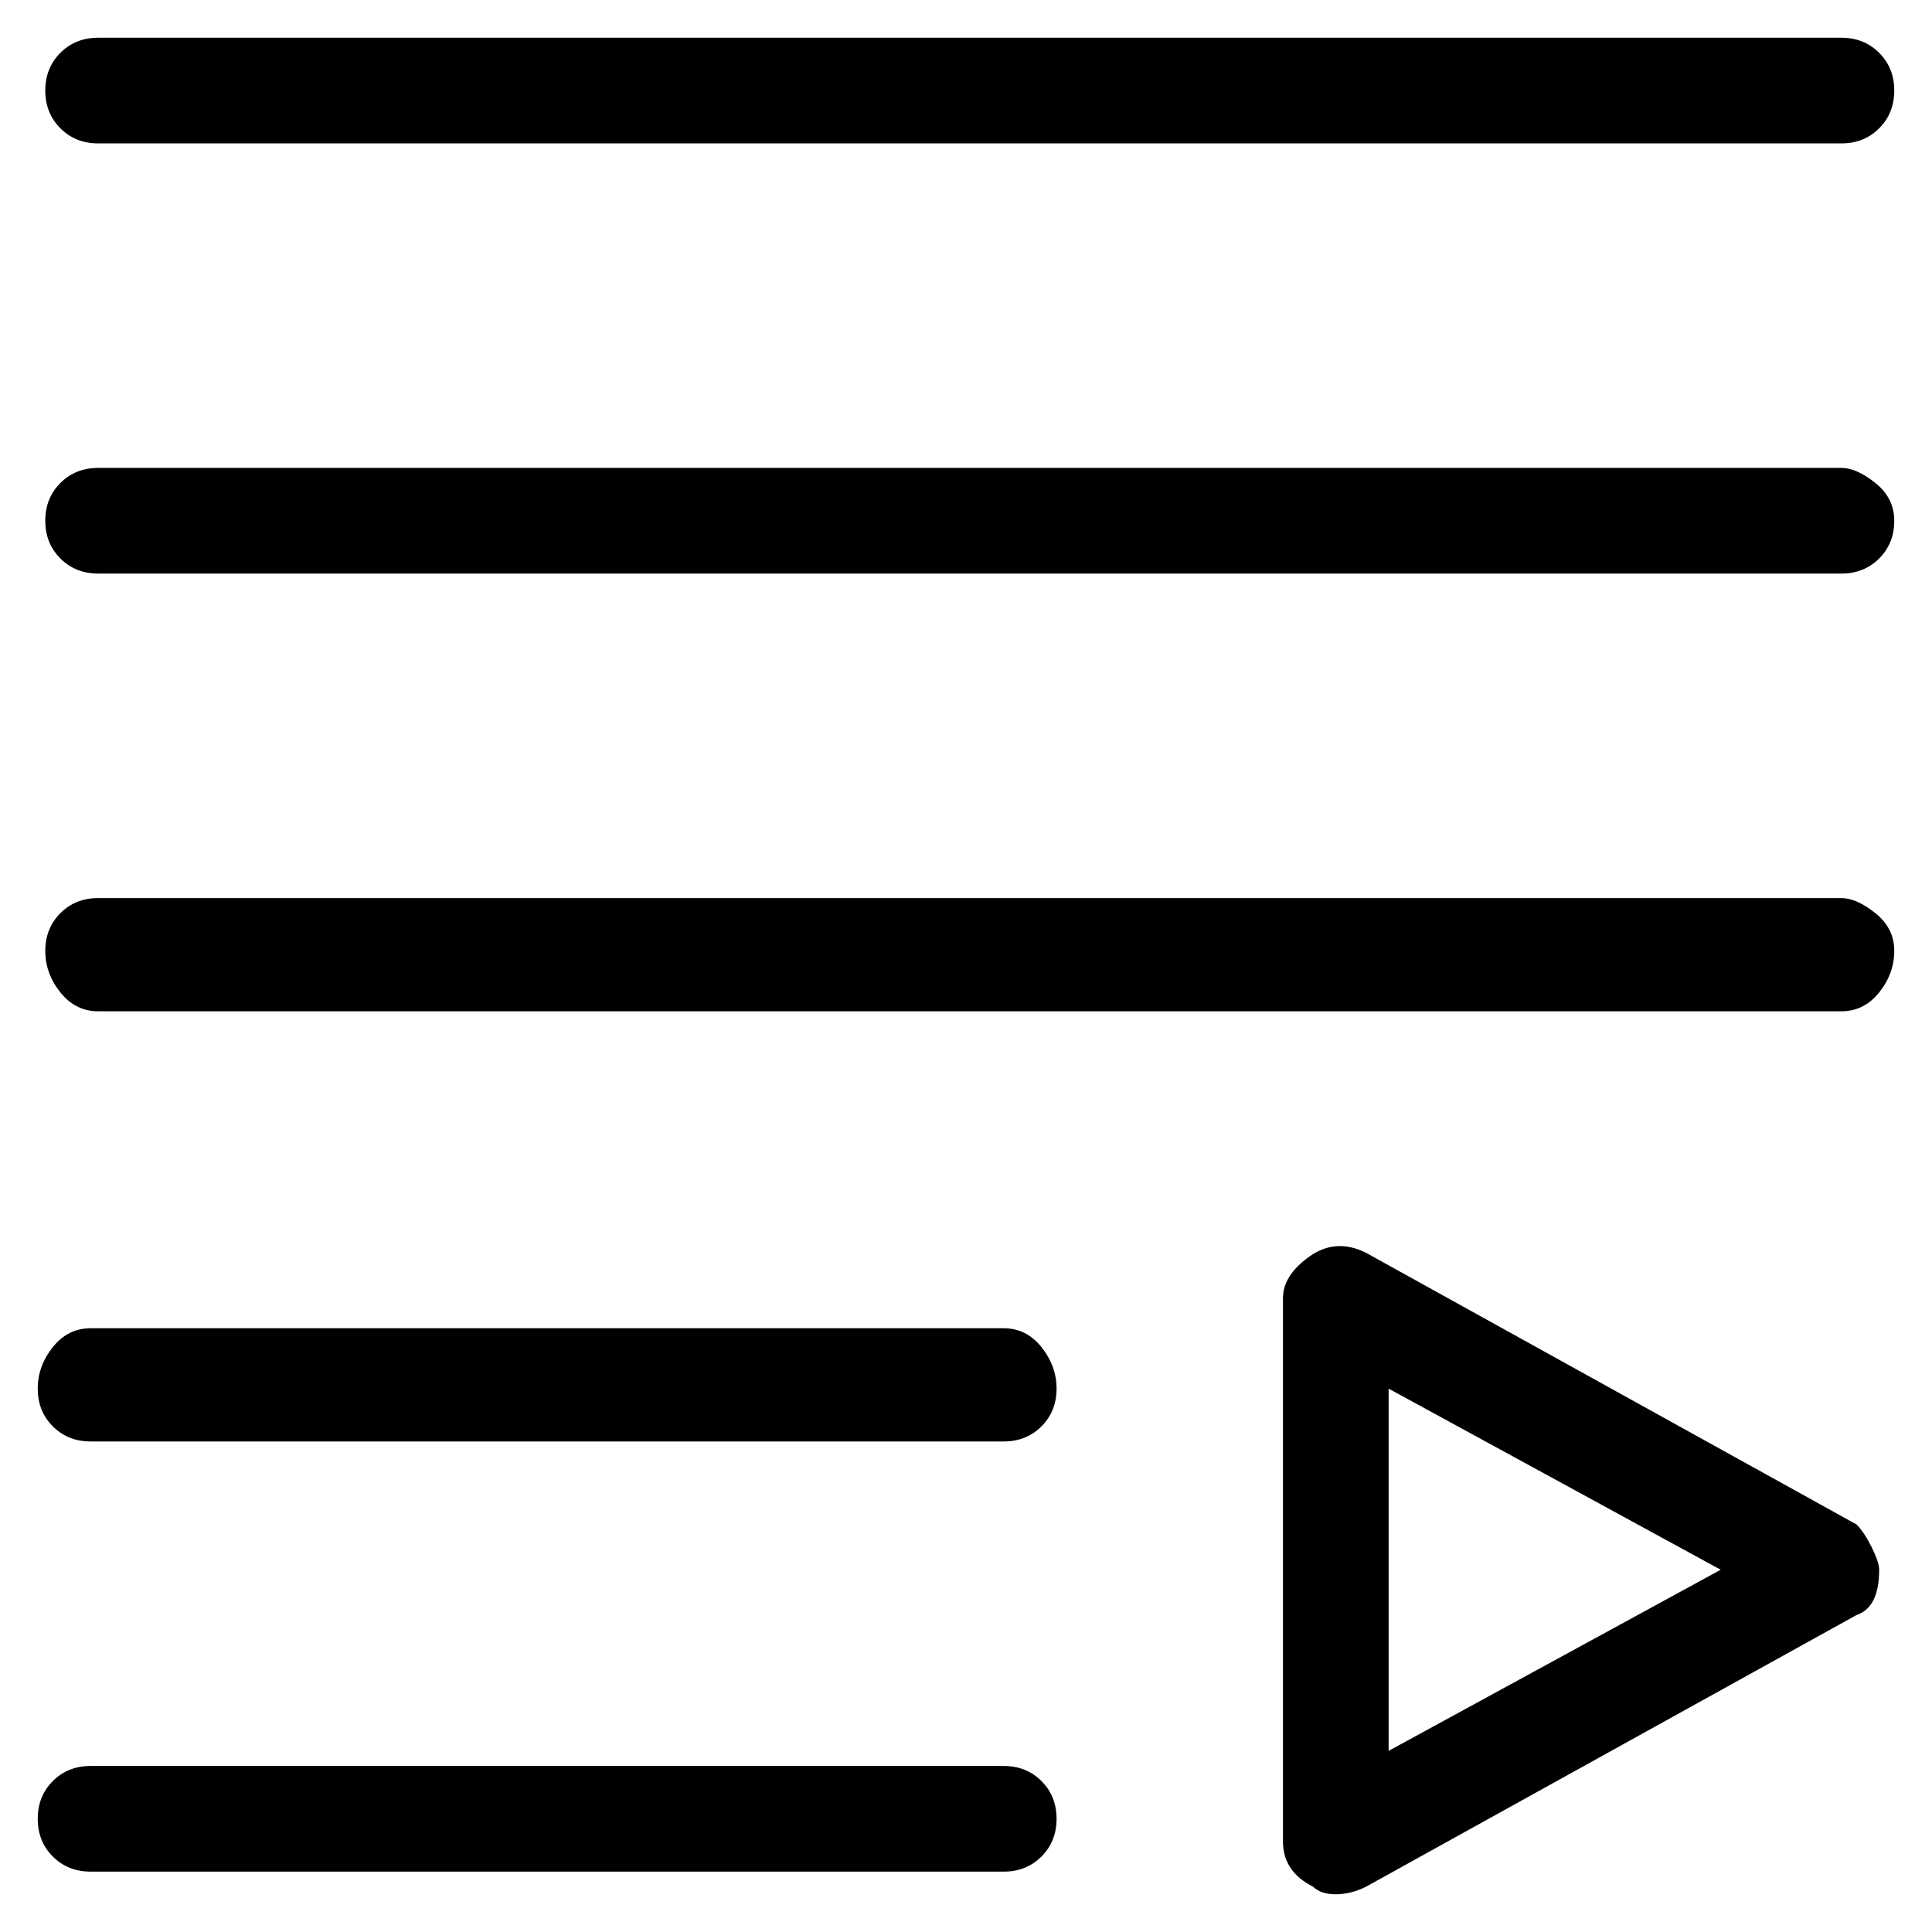 <svg viewBox="0 0 256 256" xmlns="http://www.w3.org/2000/svg">
  <path transform="scale(1, -1) translate(0, -256)" fill="currentColor" d="M246 54l-65 36q-4 2 -7.5 -0.5t-3.5 -5.5v-72q0 -4 4 -6q1 -1 3 -1t4 1l65 36q3 1 3 6q0 1 -1 3t-2 3zM184 24v48l44 -24zM133 80h-121q-3 0 -5 -2.5t-2 -5.5t2 -5t5 -2h121q3 0 5 2t2 5t-2 5.5t-5 2.5zM133 22h-121q-3 0 -5 -2t-2 -5t2 -5t5 -2h121q3 0 5 2t2 5t-2 5 t-5 2zM244 137h-231q-3 0 -5 -2t-2 -5t2 -5.5t5 -2.5h231q3 0 5 2.5t2 5.5t-2.5 5t-4.5 2zM244 194h-231q-3 0 -5 -2t-2 -5t2 -5t5 -2h231q3 0 5 2t2 5t-2.5 5t-4.5 2zM13 237h231q3 0 5 2t2 5t-2 5t-5 2h-231q-3 0 -5 -2t-2 -5t2 -5t5 -2z" />
</svg>